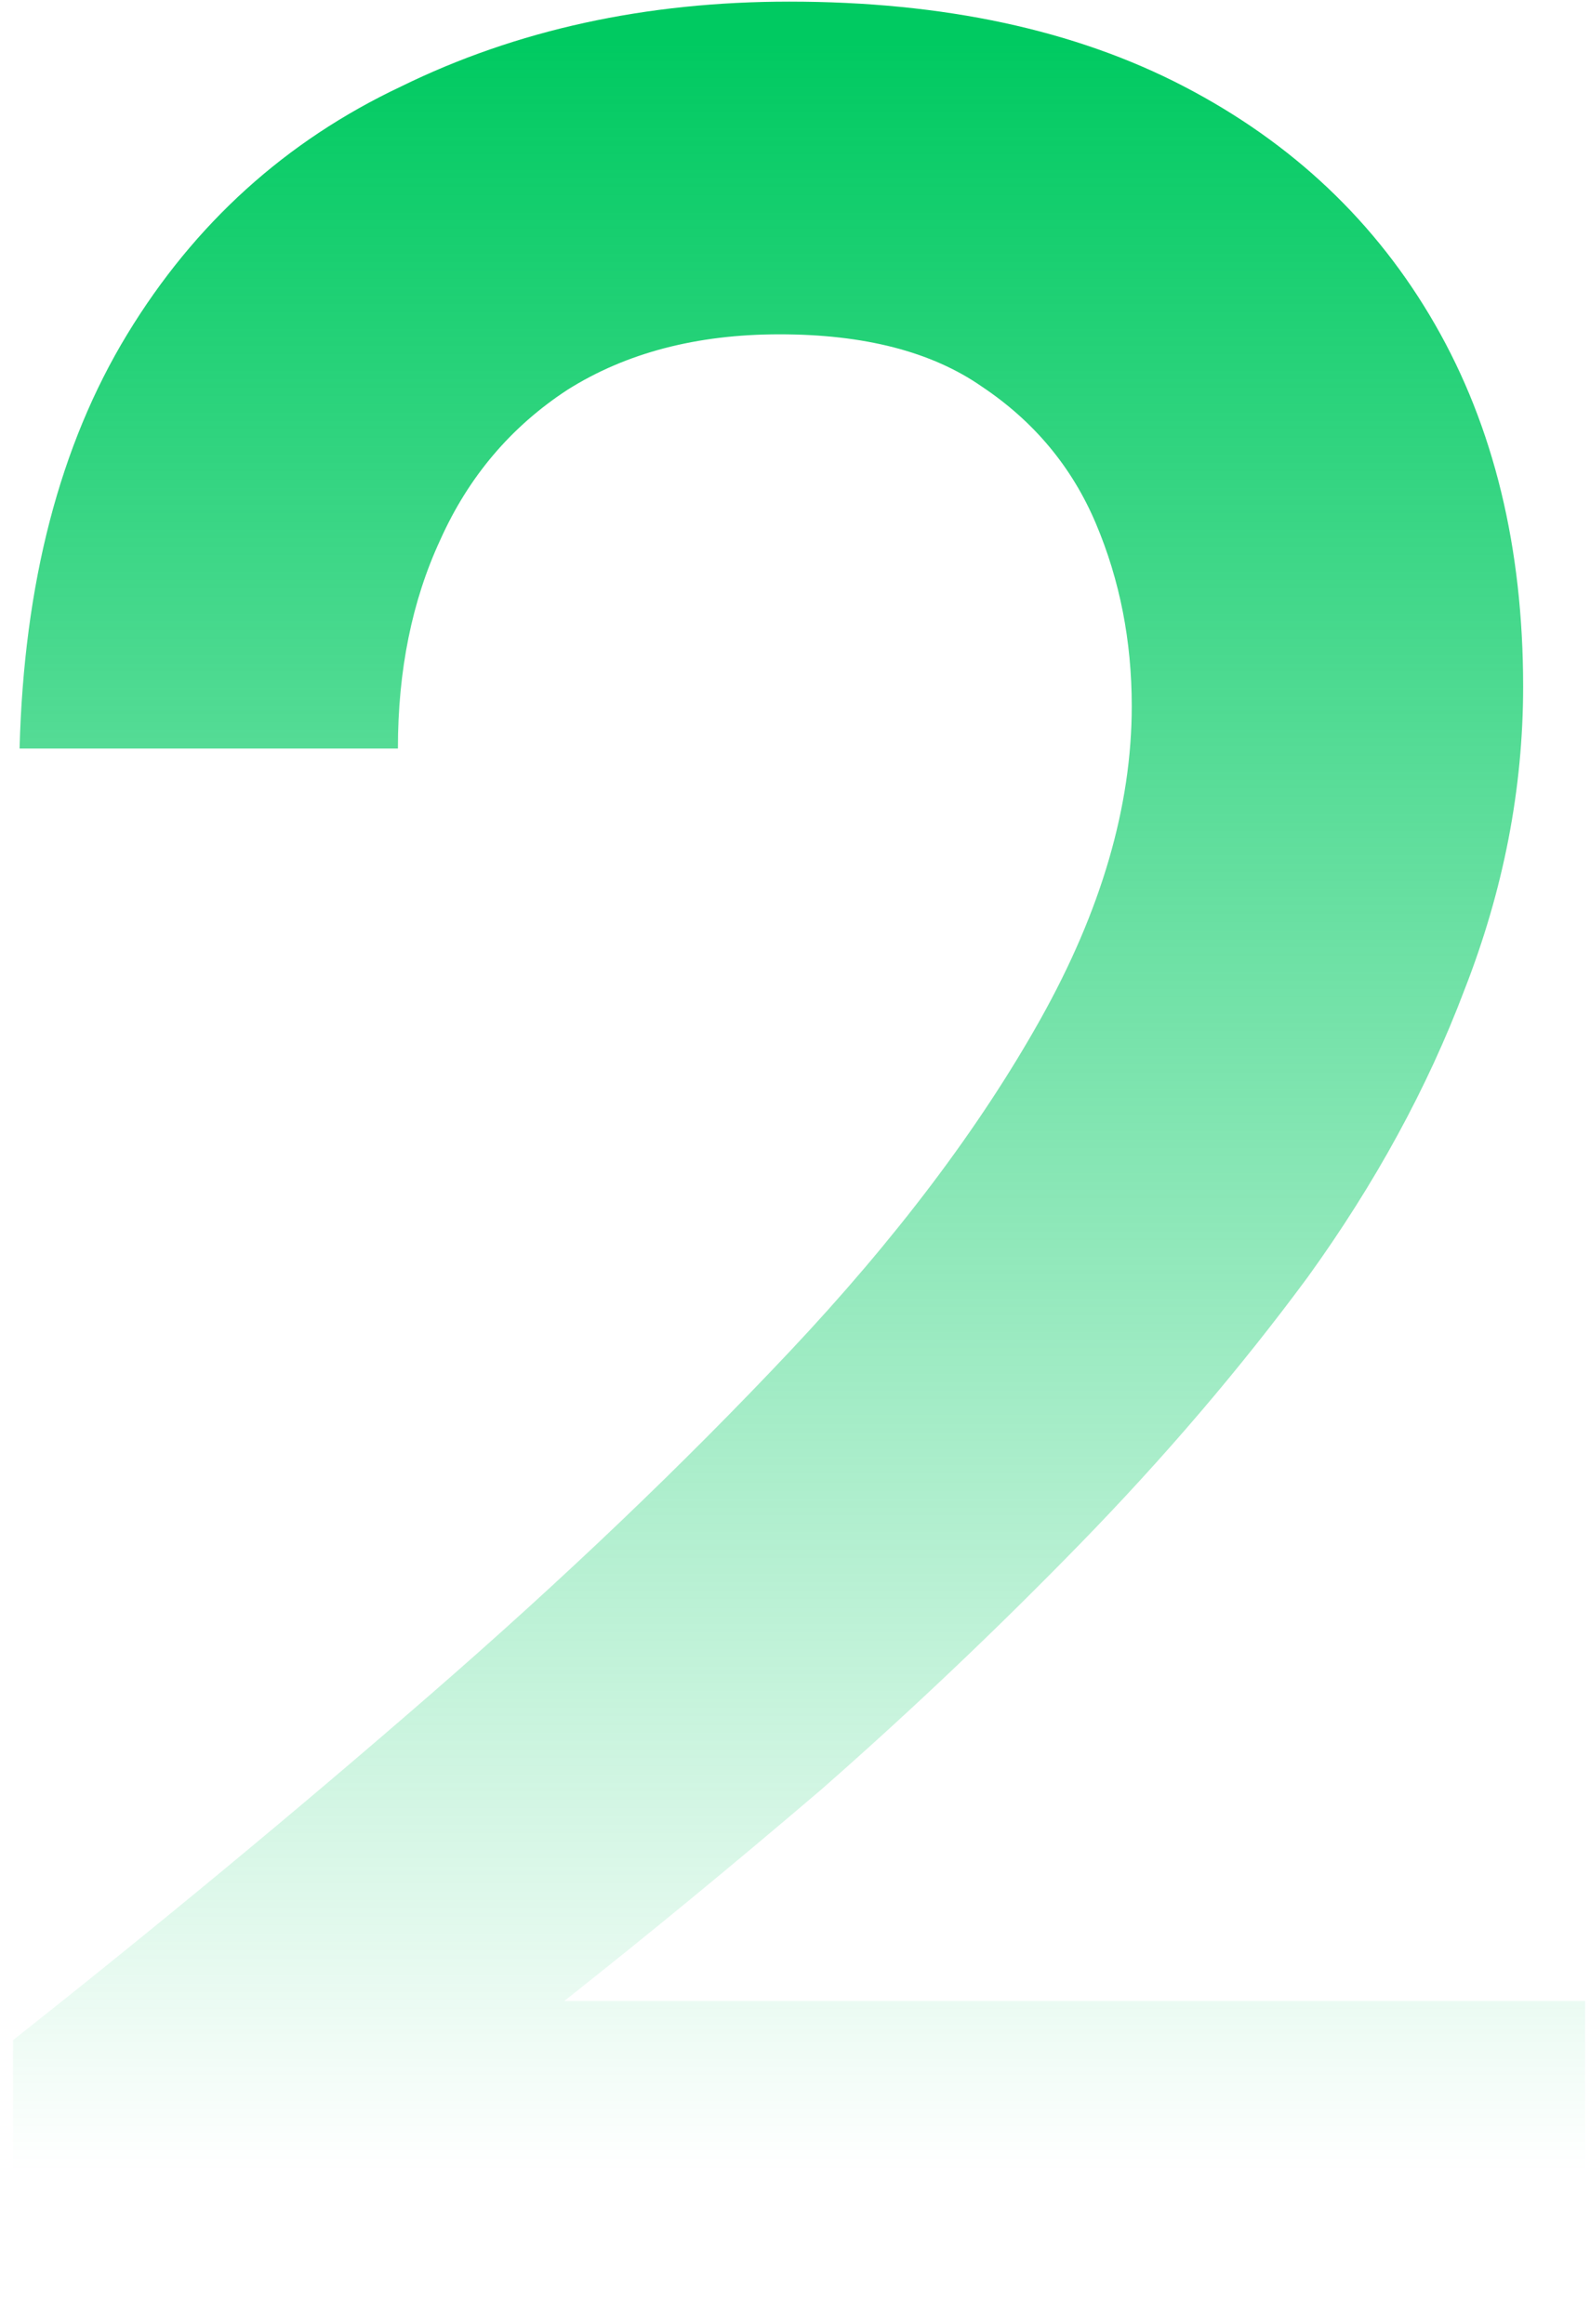 <svg width="78" height="114" viewBox="0 0 78 114" fill="none" xmlns="http://www.w3.org/2000/svg">
<path d="M0.64 114V100.08C7.787 94.427 14.613 88.773 21.12 83.12C27.627 77.467 33.493 71.867 38.72 66.32C43.947 60.773 48.053 55.333 51.04 50C54.027 44.667 55.52 39.547 55.52 34.64C55.52 31.44 54.933 28.453 53.76 25.68C52.587 22.907 50.72 20.667 48.16 18.96C45.707 17.253 42.4 16.4 38.24 16.4C34.187 16.4 30.72 17.307 27.84 19.12C25.067 20.933 22.987 23.387 21.6 26.48C20.213 29.467 19.52 32.88 19.52 36.72H0.96C1.173 28.613 2.933 21.84 6.24 16.4C9.547 10.96 14.027 6.907 19.68 4.24C25.333 1.467 31.68 0.08 38.72 0.08C46.293 0.08 52.747 1.467 58.08 4.24C63.413 7.013 67.52 10.907 70.4 15.92C73.28 20.933 74.72 26.853 74.72 33.68C74.72 38.693 73.76 43.653 71.84 48.56C70.027 53.36 67.467 58.053 64.16 62.64C60.853 67.12 57.12 71.493 52.96 75.76C48.907 79.92 44.693 83.92 40.32 87.76C35.947 91.493 31.733 94.96 27.68 98.16H77.76V114H0.64Z" fill="url(#paint0_linear_517_206)"/>
<defs>
<linearGradient id="paint0_linear_517_206" x1="38.5" y1="2" x2="38.5" y2="106.533" gradientUnits="userSpaceOnUse">
<stop stop-color="#00CA61"/>
<stop offset="1" stop-color="#00CA61" stop-opacity="0"/>
</linearGradient>
</defs>
</svg>
